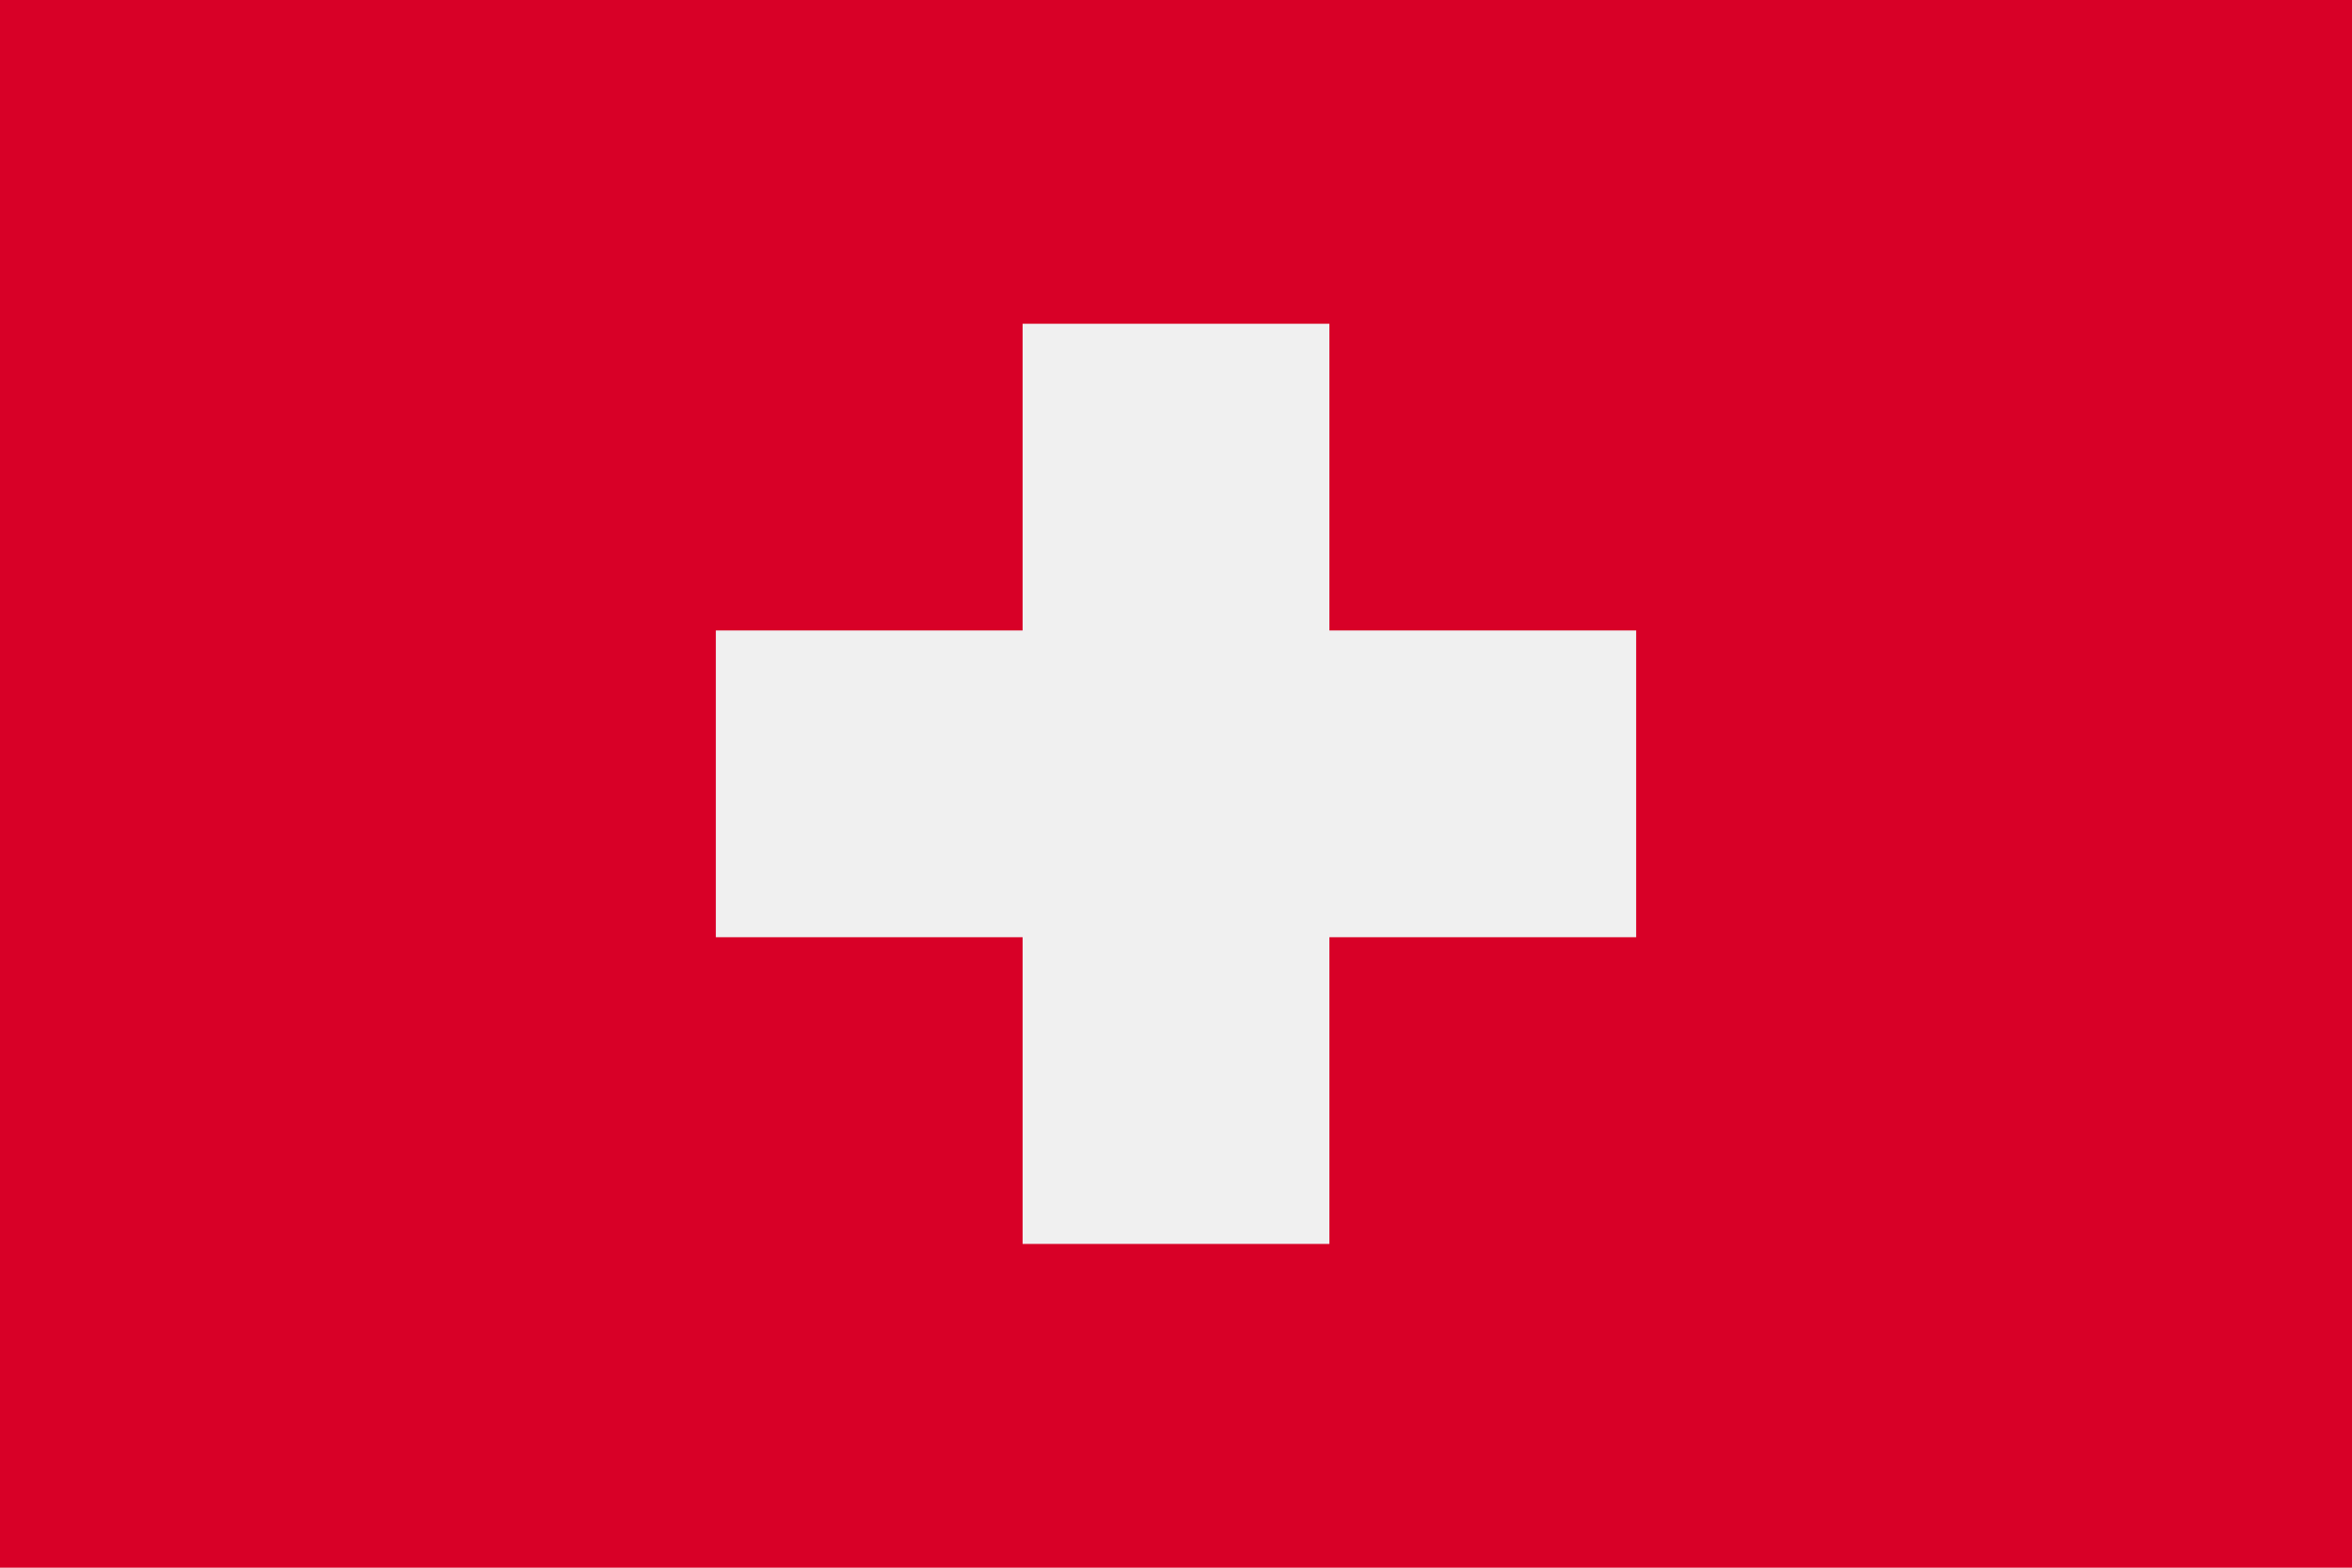 <svg xmlns="http://www.w3.org/2000/svg" width="768" height="512" viewBox="0 0 768 512">
    <path fill="#d80027" d="M0 0h768v512H0z"/>
    <path fill="#f0f0f0" d="M333.913 205.912H233.74v100.176h100.174v100.176h100.174V306.088H534.26V205.912H434.087V105.736H333.913z"/>
</svg>
